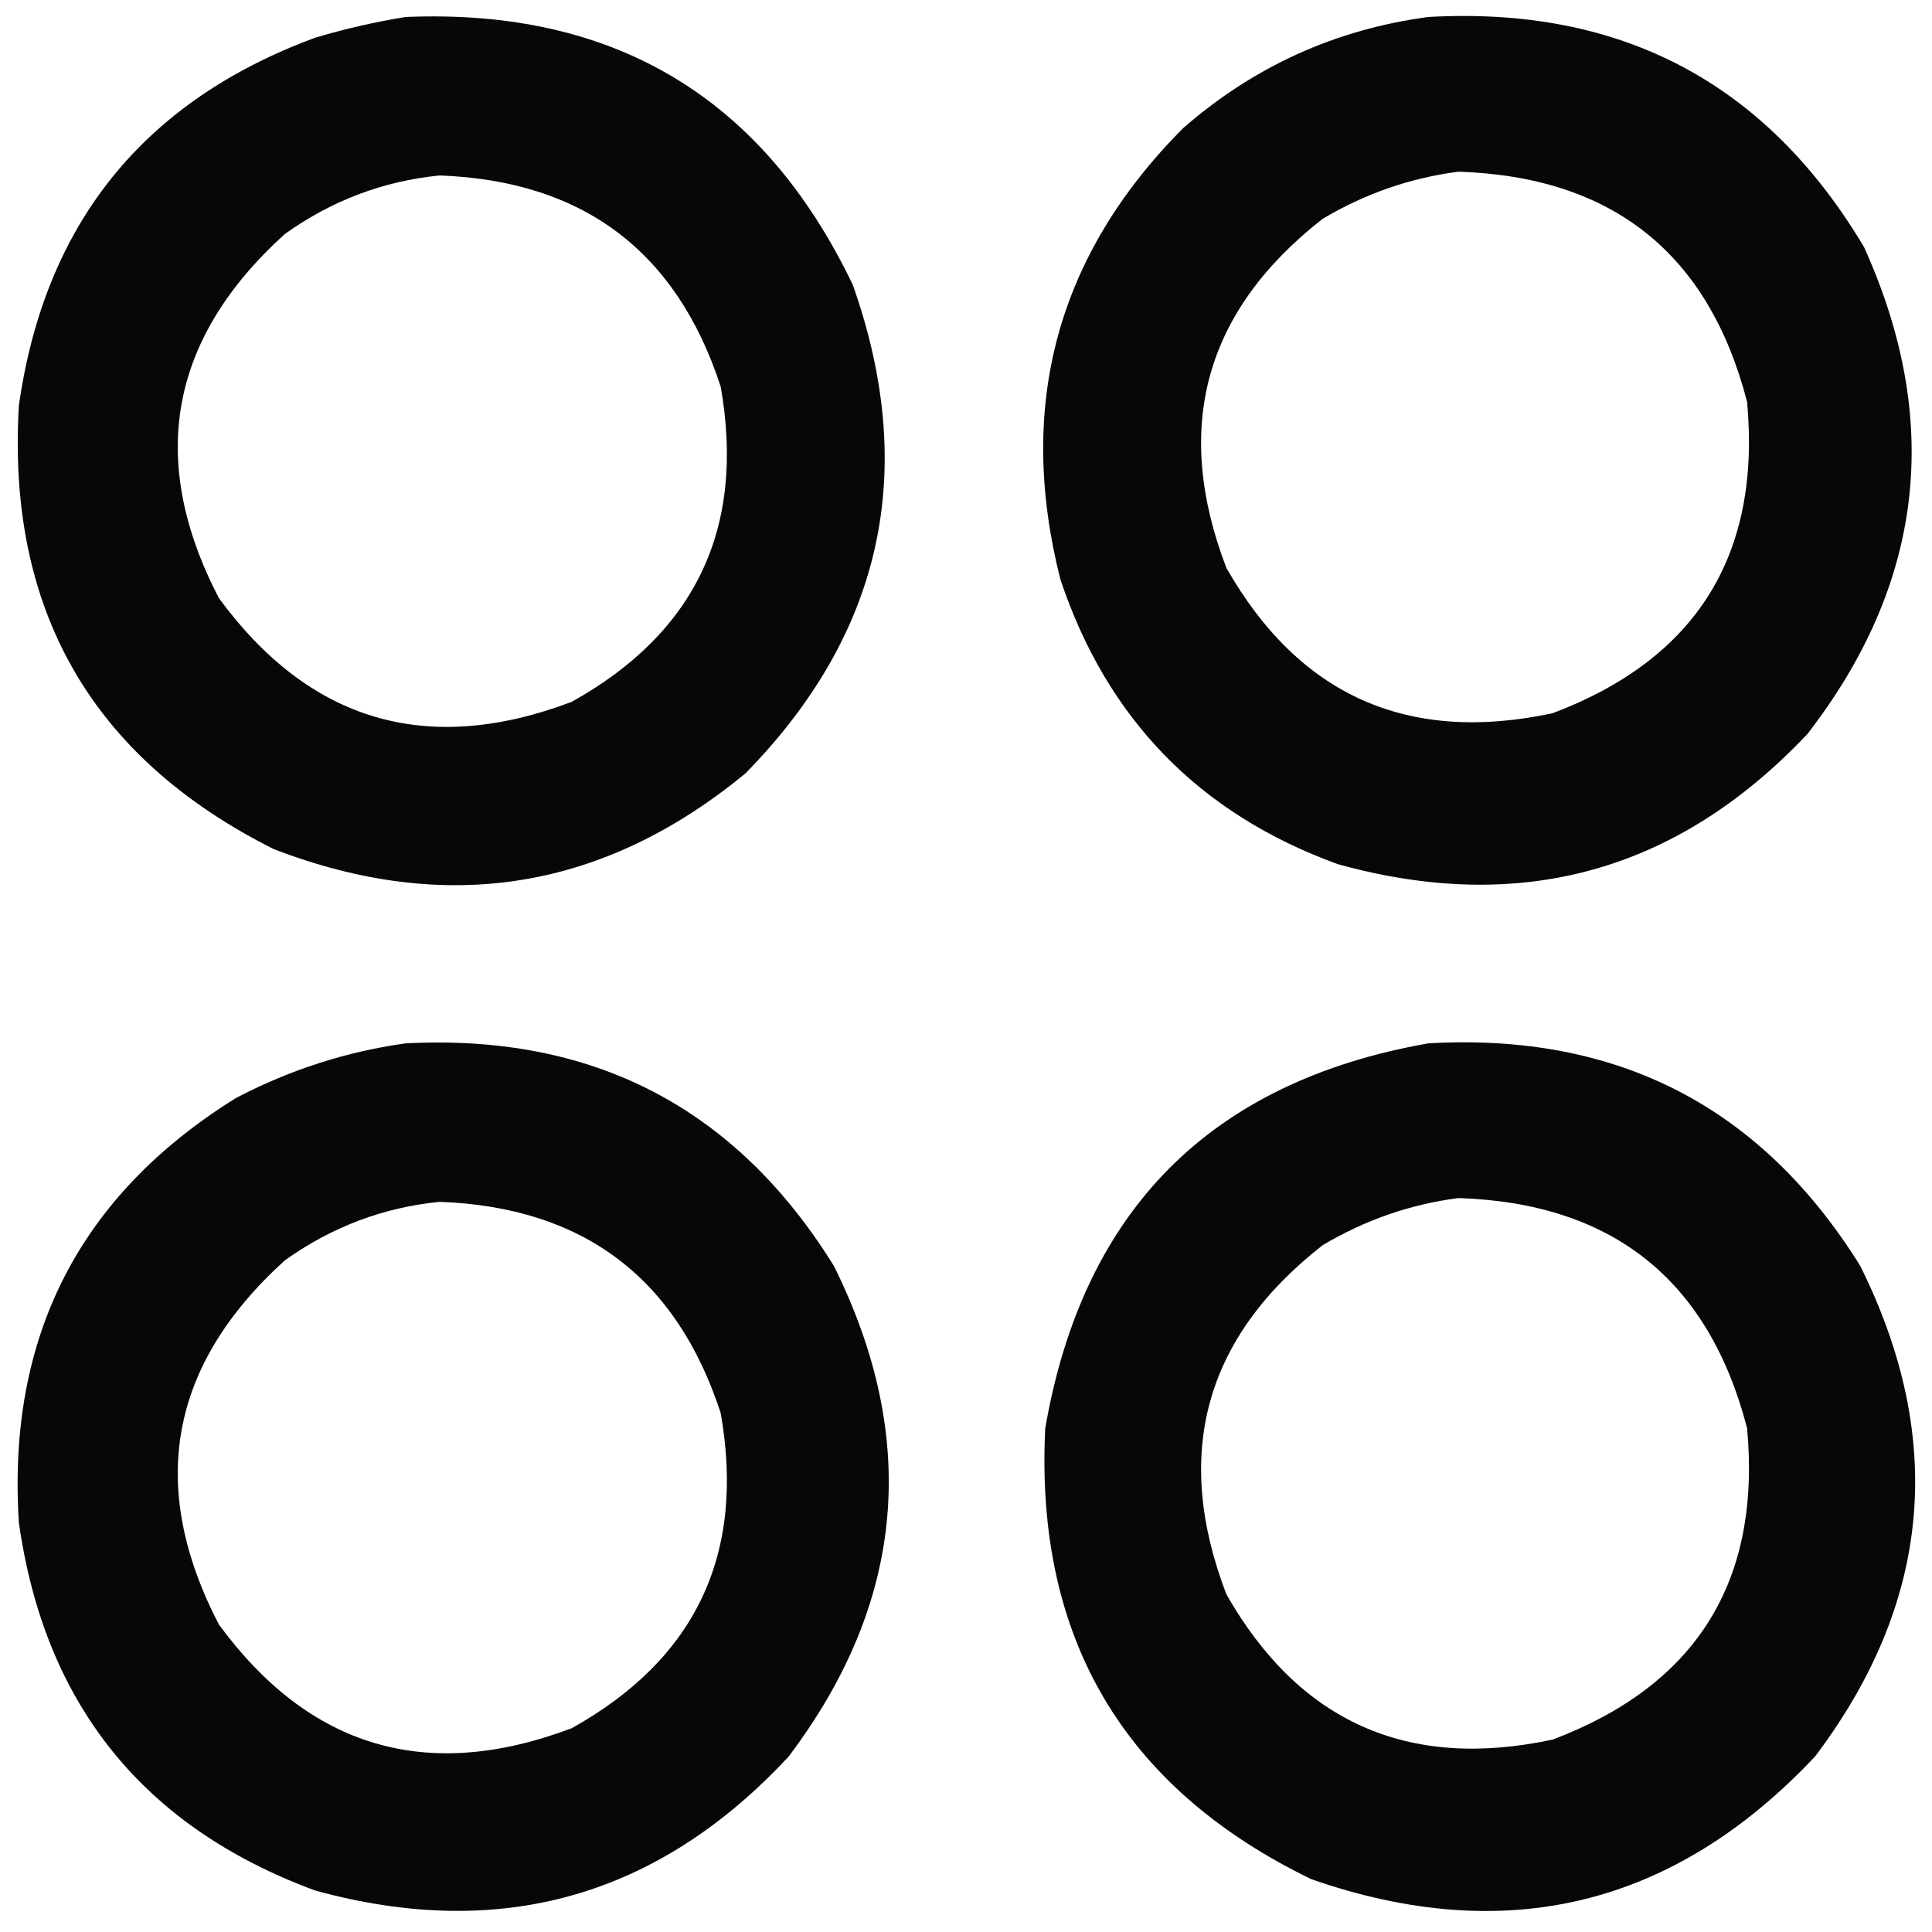 <?xml version="1.0" encoding="UTF-8"?>
<!DOCTYPE svg PUBLIC "-//W3C//DTD SVG 1.1//EN" "http://www.w3.org/Graphics/SVG/1.1/DTD/svg11.dtd">
<svg xmlns="http://www.w3.org/2000/svg" version="1.1" width="512px" height="512px" style="shape-rendering:geometricPrecision; text-rendering:geometricPrecision; image-rendering:optimizeQuality; fill-rule:evenodd; clip-rule:evenodd" xmlns:xlink="http://www.w3.org/1999/xlink">
<g><path style="opacity:0.971" fill="#000000" d="M 107.5,4.5 C 162.755,2.199 202.255,25.866 226,75.5C 243.421,124.741 233.921,167.908 197.5,205C 159.859,235.951 118.193,242.617 72.5,225C 24.31,200.806 1.81,161.639 5,107.5C 11.824,59.318 37.991,26.818 83.5,10C 91.512,7.617 99.512,5.784 107.5,4.5 Z M 116.5,46.5 C 154.48,47.886 179.314,66.553 191,102.5C 197.571,139.832 184.404,167.666 151.5,186C 113.228,200.461 82.061,191.294 58,158.5C 39.019,121.907 44.853,89.74 75.5,62C 87.891,53.152 101.558,47.985 116.5,46.5 Z"/></g>
<g><path style="opacity:0.971" fill="#000000" d="M 378.5,4.5 C 429.581,1.618 468.081,21.951 494,65.5C 514.84,111.604 509.84,154.604 479,194.5C 444.54,230.982 403.04,242.482 354.5,229C 317.841,215.674 293.341,190.508 281,153.5C 269.32,107.373 280.154,67.54 313.5,34C 332.238,17.63 353.904,7.796 378.5,4.5 Z M 386.5,45.5 C 427.308,46.822 452.808,67.155 463,106.5C 466.726,147.096 449.56,174.596 411.5,189C 373.142,197.225 344.309,184.392 325,150.5C 310.745,113.28 319.245,82.447 350.5,58C 361.74,51.31 373.74,47.144 386.5,45.5 Z"/></g>
<g><path style="opacity:0.971" fill="#000000" d="M 107.5,276.5 C 157.183,273.921 195.017,293.588 221,335.5C 243.781,381.397 239.781,424.73 209,465.5C 174.443,502.682 132.61,514.515 83.5,501C 37.991,484.182 11.824,451.682 5,403.5C 1.838,354.32 21.004,316.82 62.5,291C 76.779,283.522 91.779,278.689 107.5,276.5 Z M 116.5,318.5 C 154.48,319.886 179.314,338.553 191,374.5C 197.571,411.832 184.404,439.666 151.5,458C 113.228,472.461 82.061,463.294 58,430.5C 39.019,393.907 44.853,361.74 75.5,334C 87.891,325.152 101.558,319.985 116.5,318.5 Z"/></g>
<g><path style="opacity:0.971" fill="#000000" d="M 378.5,276.5 C 428.59,273.625 466.757,293.292 493,335.5C 515.781,381.397 511.781,424.73 481,465.5C 443.636,505.177 399.136,516.01 347.5,498C 297.745,473.861 274.245,434.027 277,378.5C 287.012,320.655 320.846,286.655 378.5,276.5 Z M 386.5,317.5 C 427.308,318.822 452.808,339.155 463,378.5C 466.726,419.096 449.56,446.596 411.5,461C 373.142,469.225 344.309,456.392 325,422.5C 310.745,385.28 319.245,354.447 350.5,330C 361.74,323.31 373.74,319.144 386.5,317.5 Z"/></g>
</svg>
